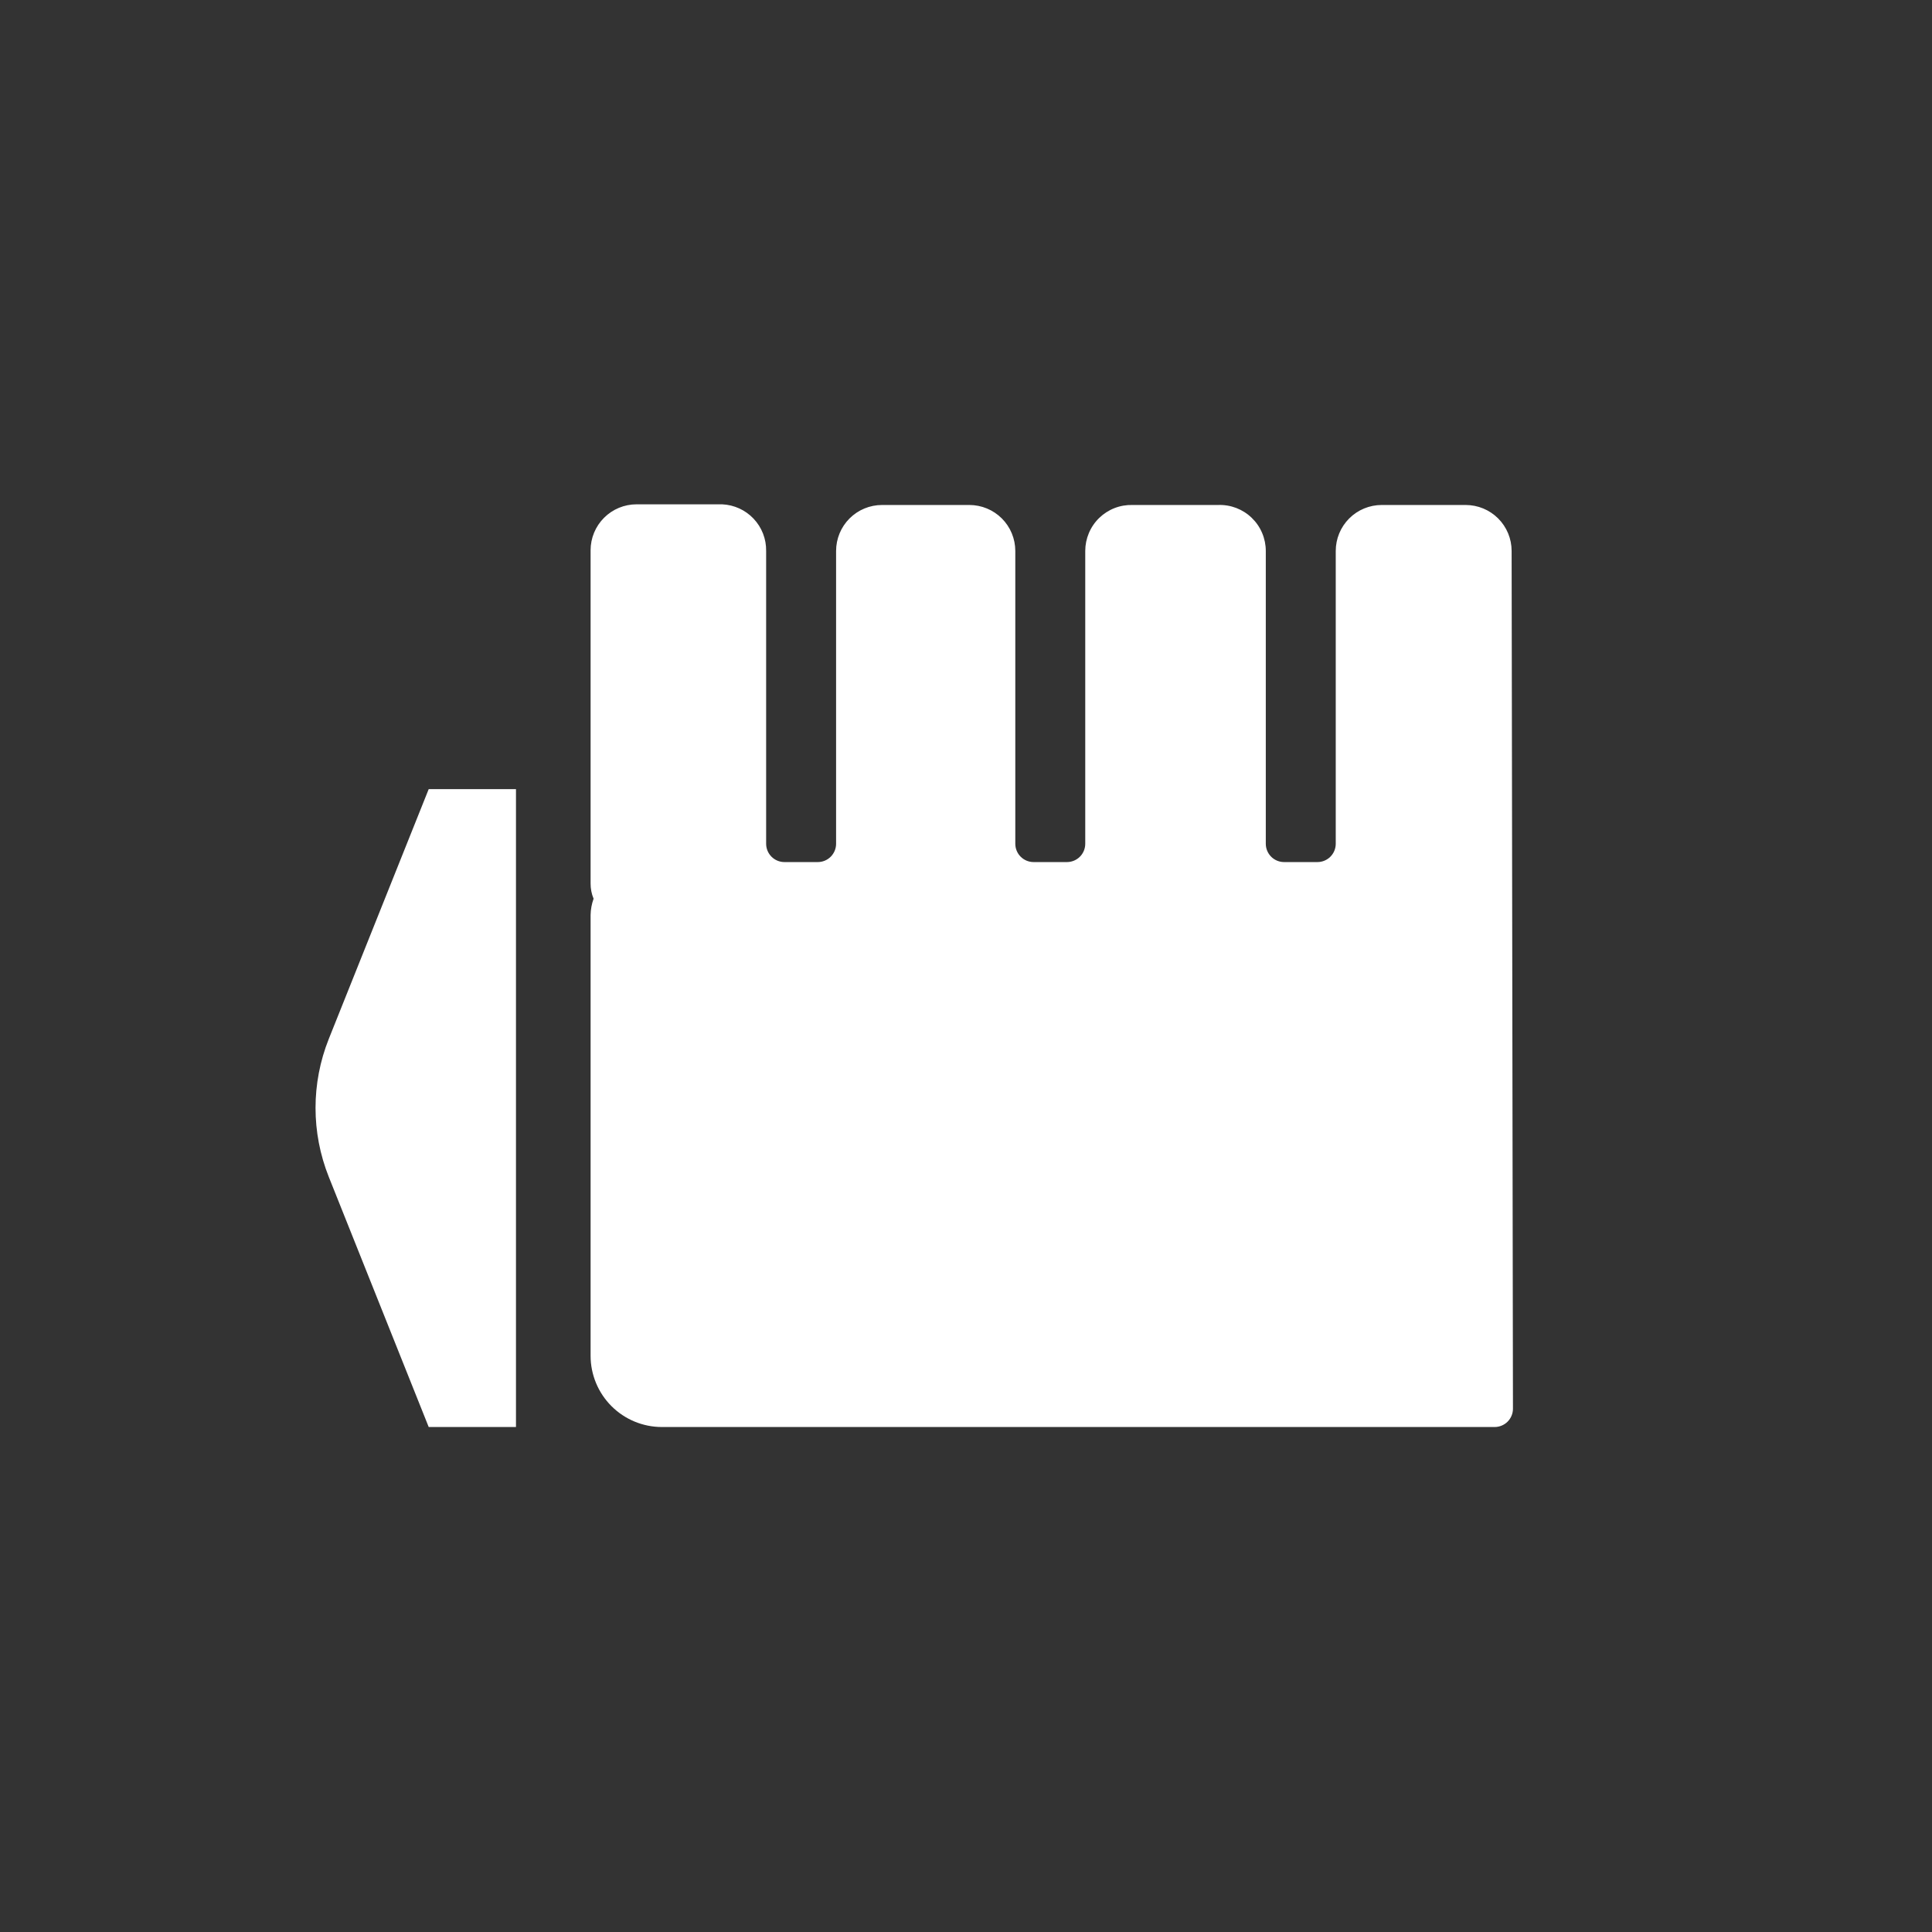 <svg width="58" height="58" viewBox="0 0 58 58" fill="none" xmlns="http://www.w3.org/2000/svg">
<rect x="0" y="0" width="58" height="58" fill="#333333" stroke="none"/>
<path d="M15.49 42.84H12.87L9.87 35.33C9.34 34.001 9.34 32.519 9.87 31.19L12.87 23.69H15.49V42.84ZM45.42 42.29C45.42 42.436 45.362 42.576 45.259 42.679C45.156 42.782 45.016 42.84 44.87 42.84H19.87C19.302 42.84 18.758 42.614 18.357 42.213C17.956 41.812 17.73 41.268 17.73 40.7V27.47C17.733 27.303 17.763 27.137 17.82 26.98C17.759 26.834 17.729 26.678 17.73 26.52V16.52C17.73 16.154 17.875 15.803 18.134 15.544C18.393 15.285 18.744 15.14 19.11 15.14H21.68C22.039 15.156 22.378 15.311 22.624 15.572C22.871 15.833 23.006 16.181 23 16.54V25.33C23 25.476 23.058 25.616 23.161 25.719C23.264 25.822 23.404 25.88 23.55 25.88H24.55C24.622 25.88 24.694 25.866 24.761 25.838C24.827 25.811 24.888 25.77 24.939 25.719C24.99 25.668 25.03 25.607 25.058 25.541C25.086 25.474 25.1 25.402 25.1 25.33V16.54C25.1 16.174 25.245 15.823 25.504 15.564C25.763 15.305 26.114 15.16 26.48 15.16H29.1C29.466 15.16 29.817 15.305 30.076 15.564C30.335 15.823 30.48 16.174 30.48 16.54V25.33C30.48 25.476 30.538 25.616 30.641 25.719C30.744 25.822 30.884 25.88 31.03 25.88H32.03C32.176 25.88 32.316 25.822 32.419 25.719C32.522 25.616 32.58 25.476 32.58 25.33V16.54C32.58 16.355 32.617 16.173 32.689 16.003C32.761 15.832 32.866 15.678 32.998 15.55C33.131 15.421 33.288 15.32 33.46 15.253C33.632 15.186 33.815 15.155 34 15.16H36.57C36.755 15.153 36.94 15.184 37.114 15.25C37.287 15.317 37.445 15.417 37.578 15.546C37.712 15.675 37.818 15.829 37.89 16C37.963 16.171 38 16.355 38 16.54V25.33C38 25.476 38.058 25.616 38.161 25.719C38.264 25.822 38.404 25.88 38.55 25.88H39.55C39.696 25.88 39.836 25.822 39.939 25.719C40.042 25.616 40.1 25.476 40.1 25.33V16.54C40.1 16.174 40.245 15.823 40.504 15.564C40.763 15.305 41.114 15.16 41.48 15.16H44C44.366 15.16 44.717 15.305 44.976 15.564C45.235 15.823 45.38 16.174 45.38 16.54L45.42 42.29Z" fill="white"/>
</svg>
